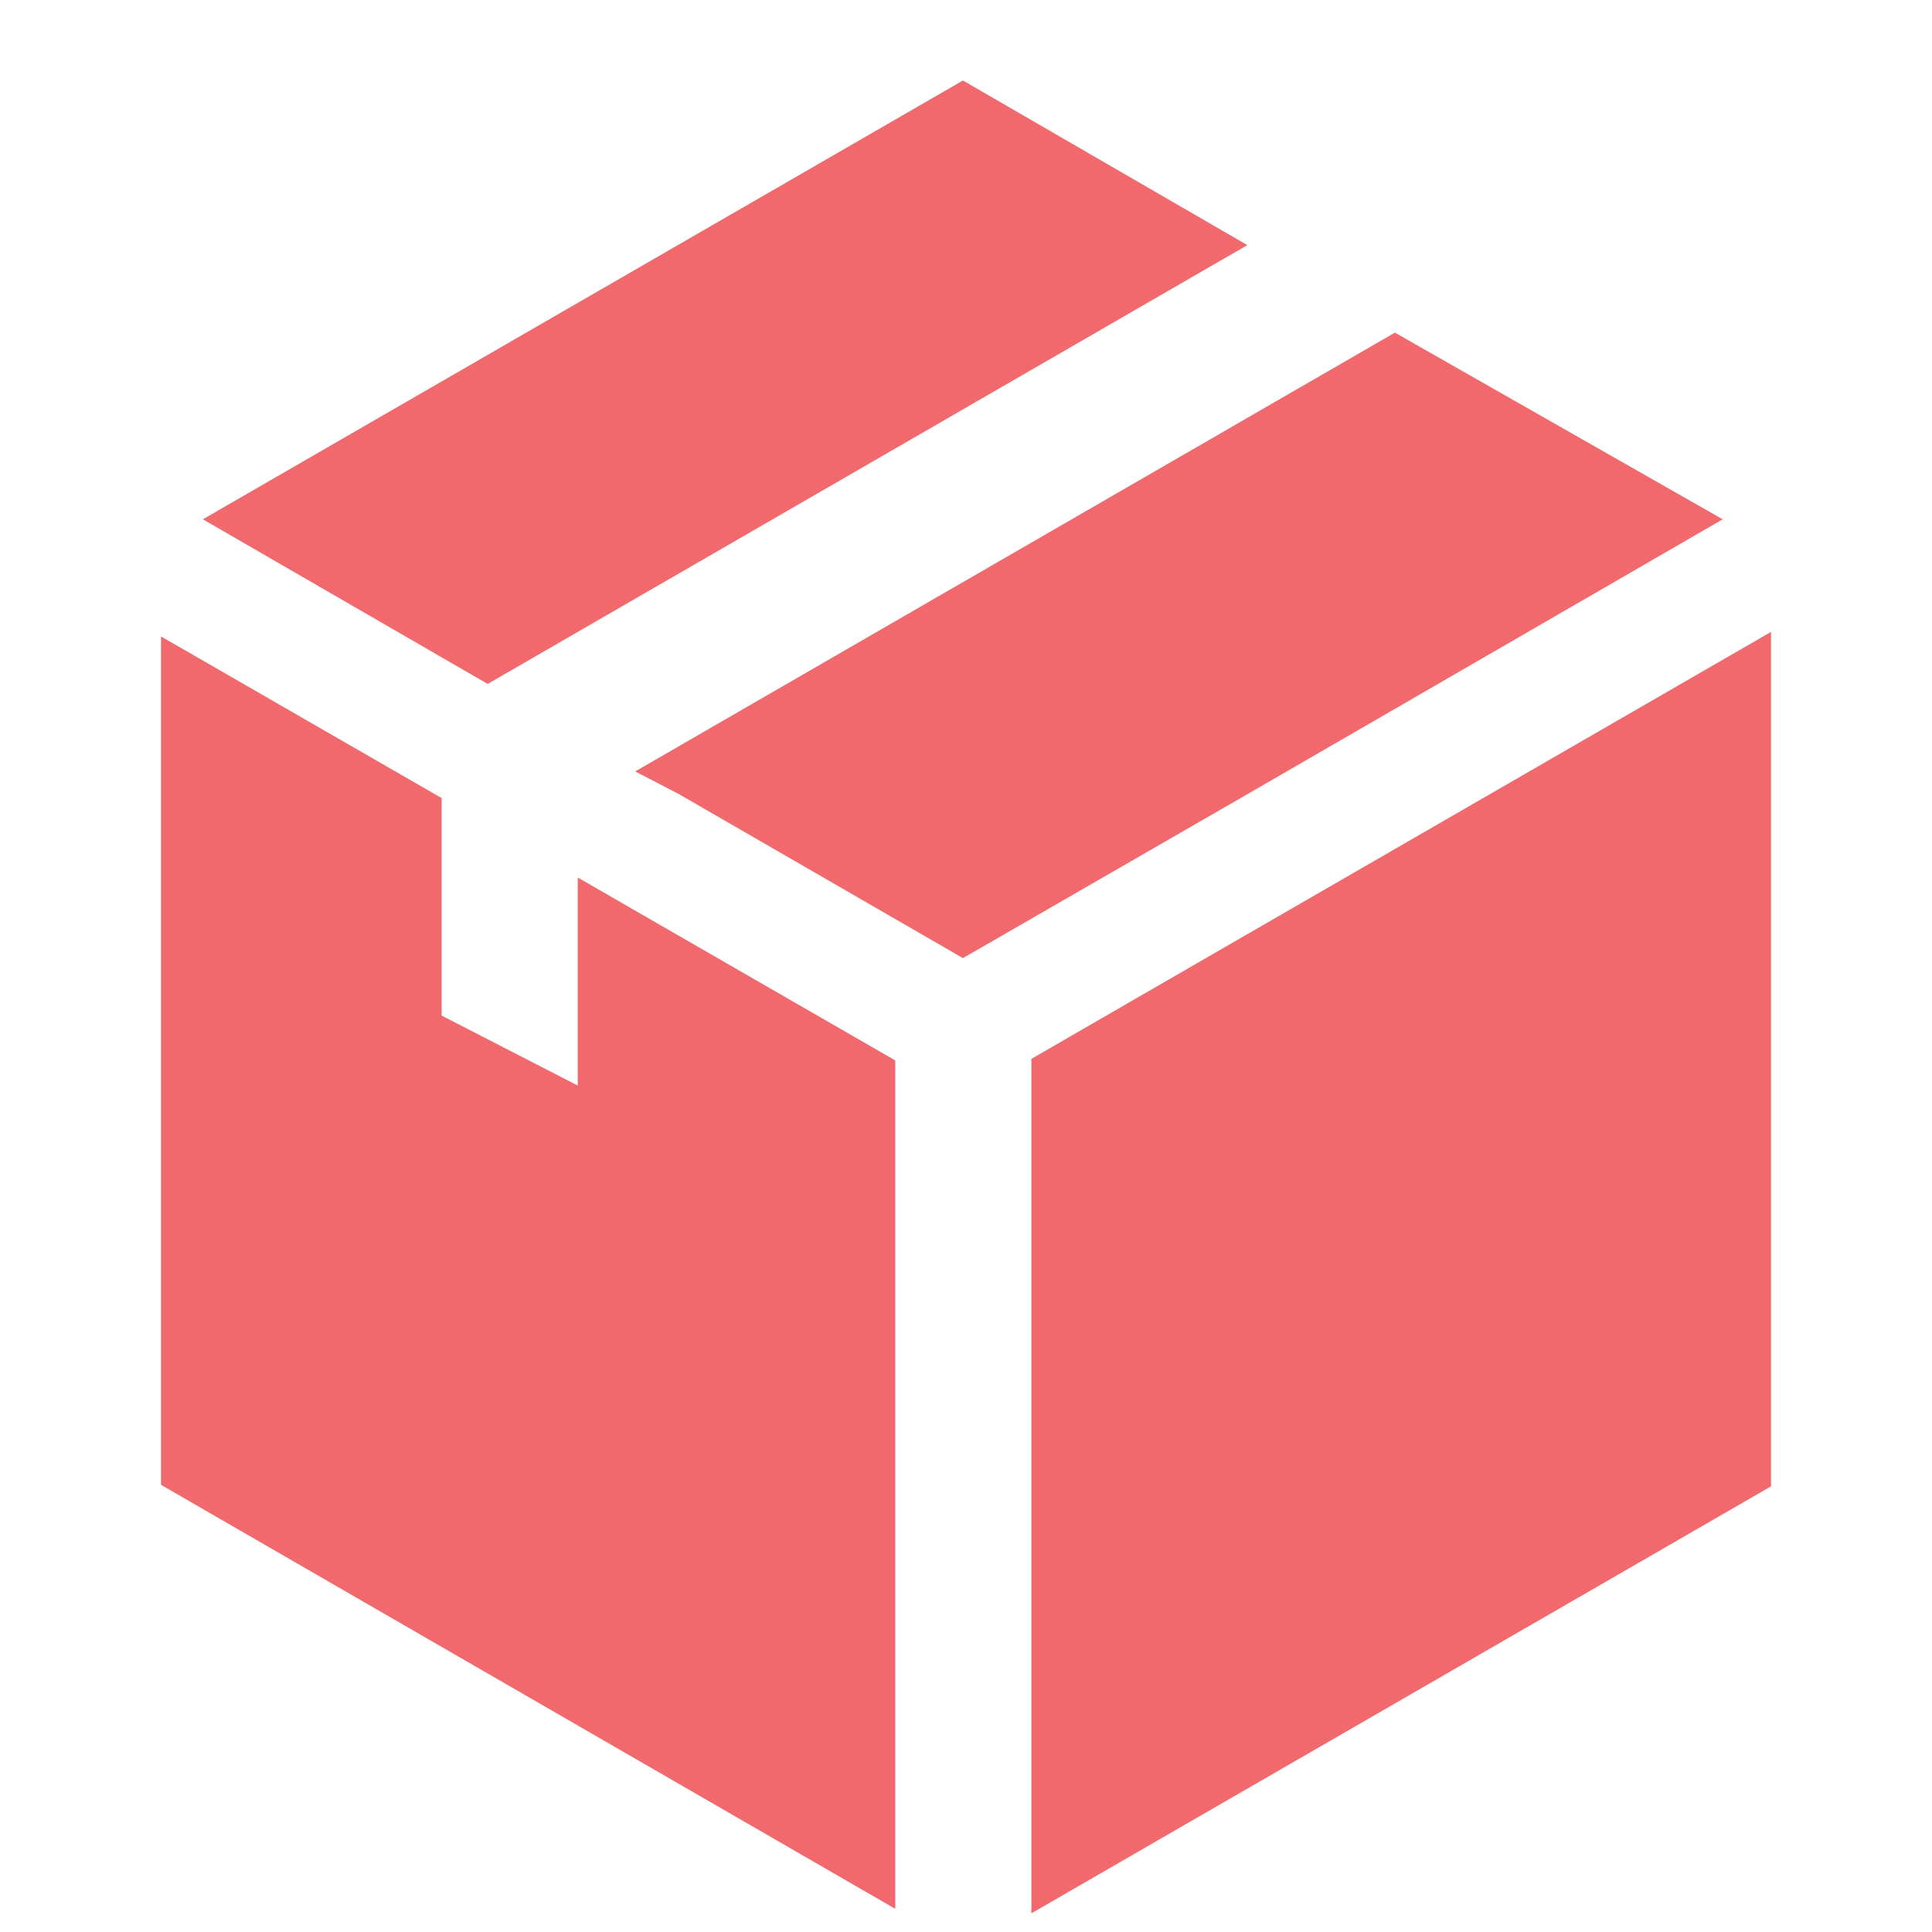 <svg width="24" height="24" viewBox="0 0 24 24" fill="none" xmlns="http://www.w3.org/2000/svg">
<path d="M13.833 12.564L12.812 13.154V23.768L22 18.464V7.85L13.833 12.564Z" fill="#F2696D"/>
<path d="M15.495 3.045L11.962 1L2.52 6.451L6.058 8.496L15.495 3.045Z" fill="#F2696D"/>
<path d="M21.4 6.451L17.328 4.132L7.891 9.583L8.429 9.862L11.962 11.902L15.477 9.876L21.4 6.451Z" fill="#F2696D"/>
<path d="M7.177 13.485L5.486 12.616V9.914L2 7.906V18.445L11.121 23.712V13.173L7.177 10.901V13.485Z" fill="#F2696D"/>
</svg>
